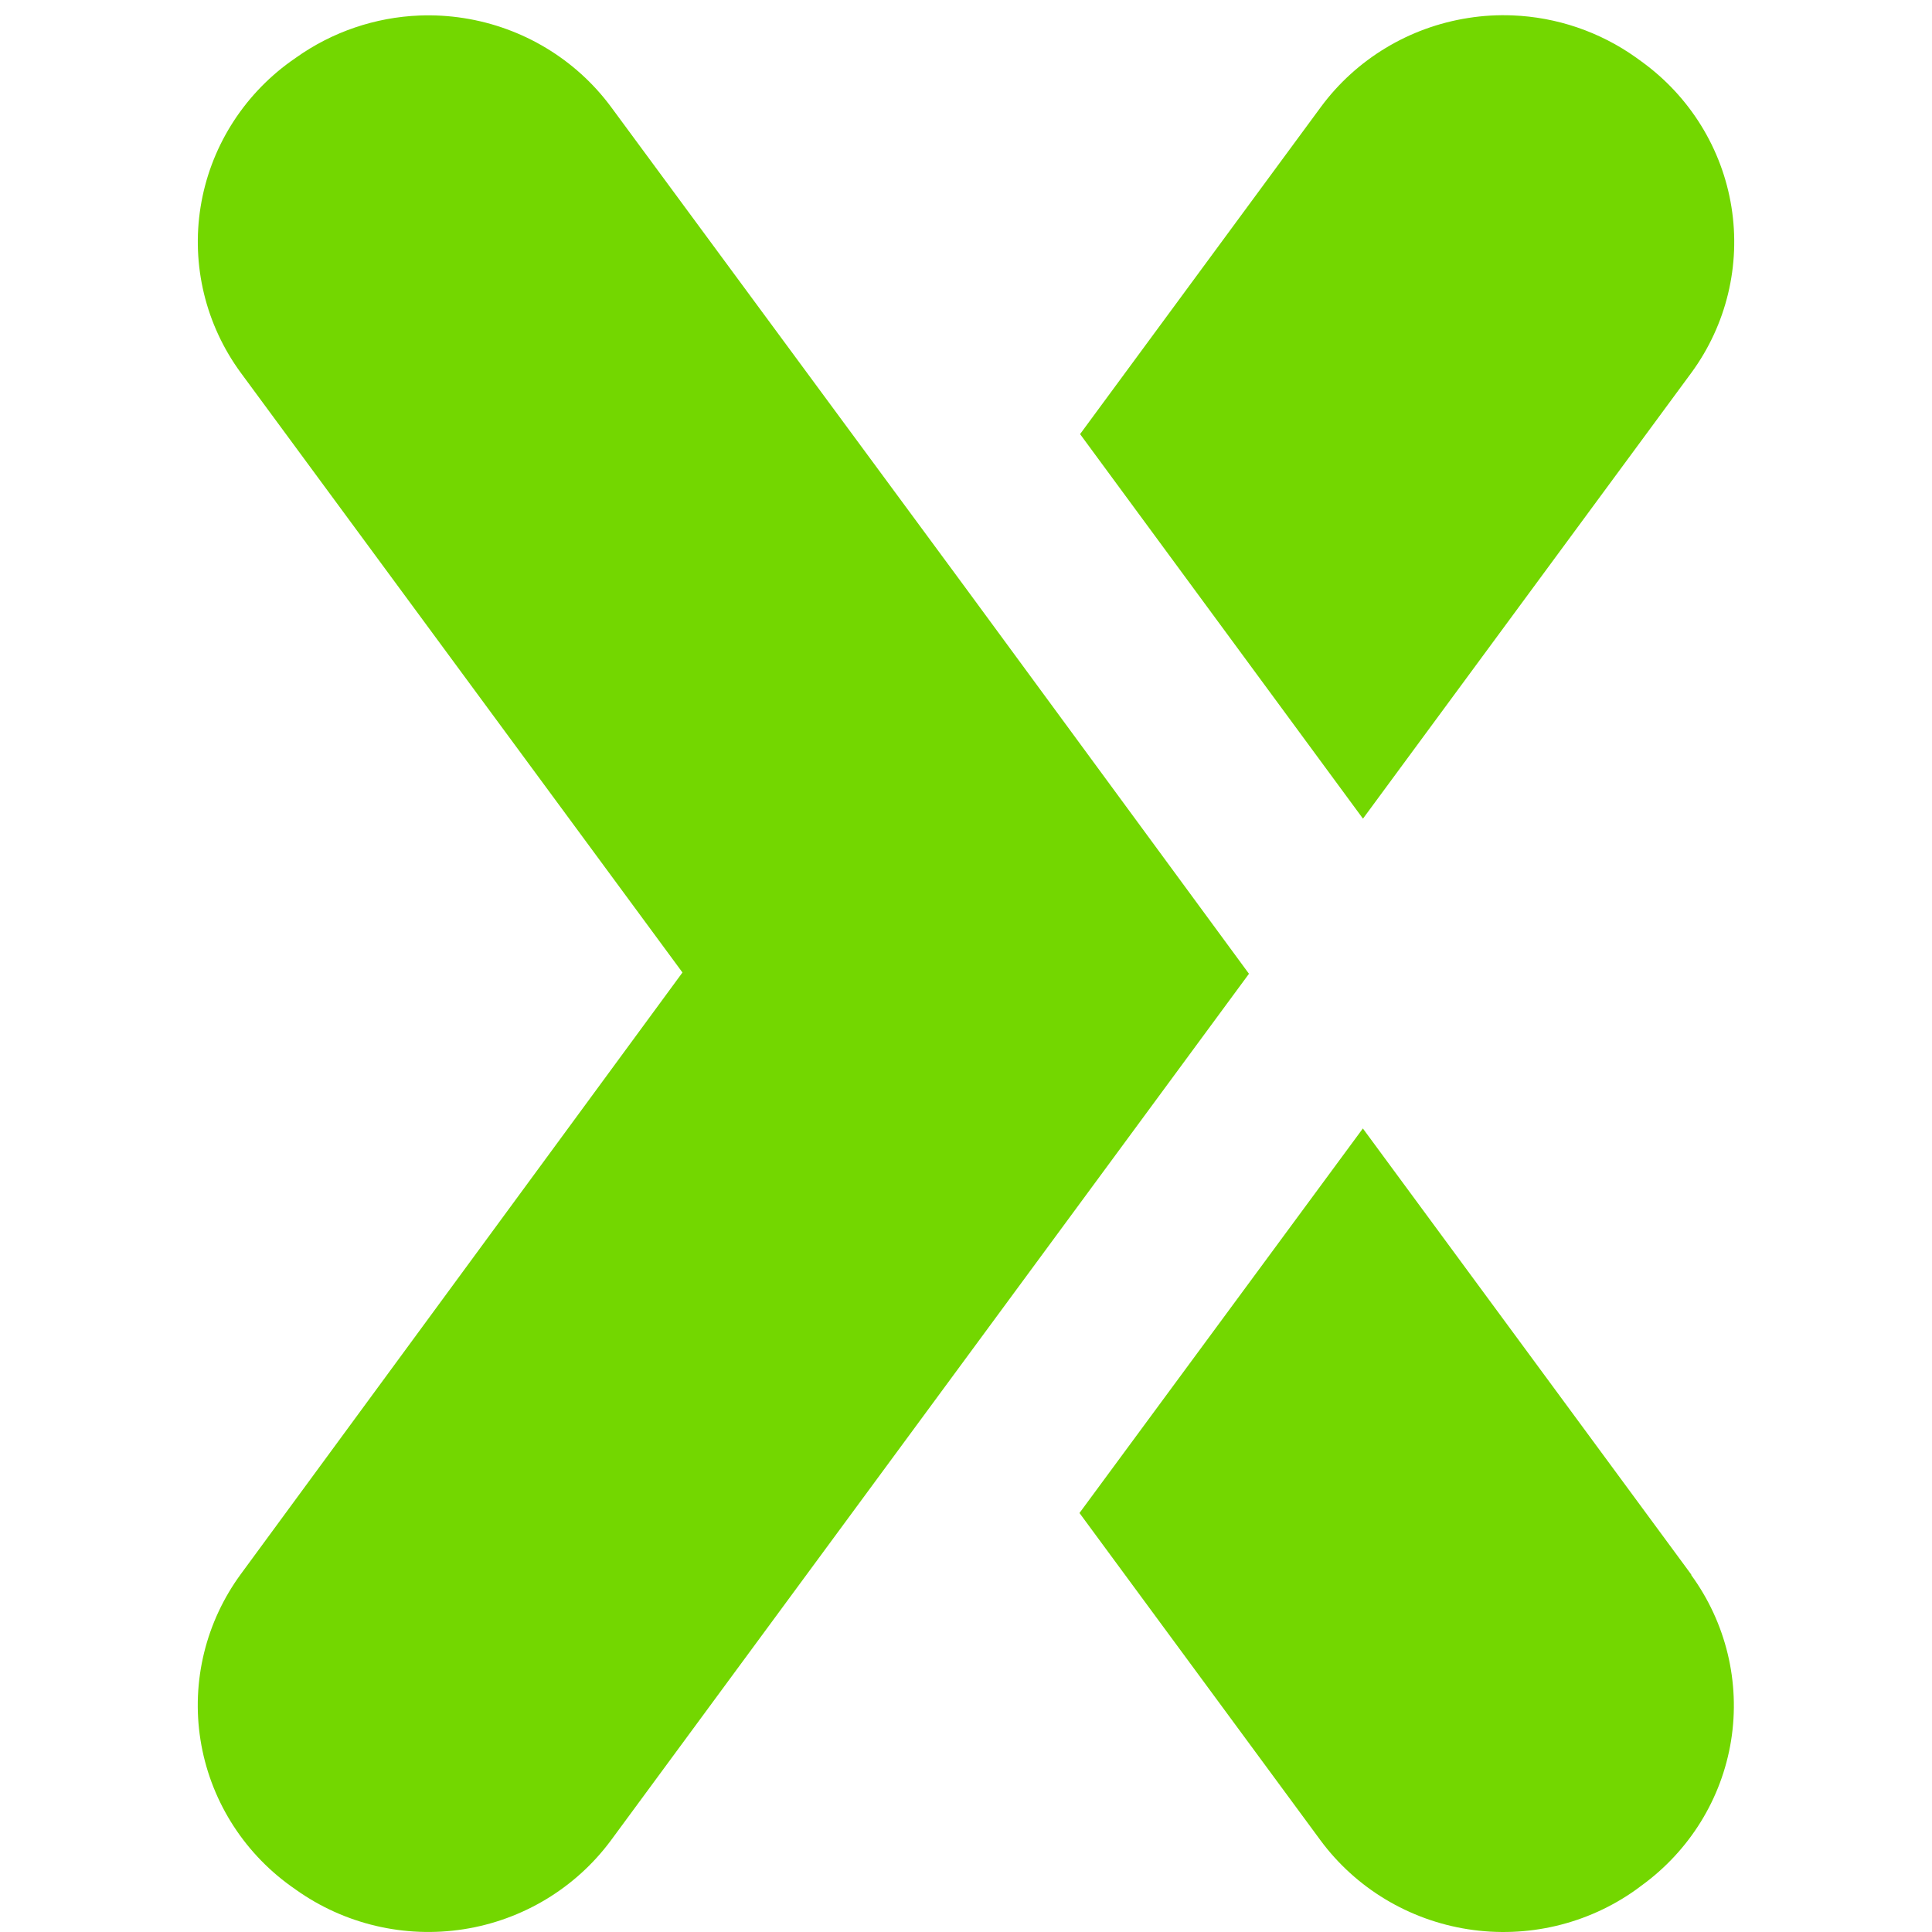 <svg width="127" height="127" viewBox="0 0 127 127" fill="none" xmlns="http://www.w3.org/2000/svg">
<rect width="127" height="127" fill="white"/>
<path d="M99.427 1.012C98.46 0.973 97.484 1.028 96.513 1.182C92.632 1.788 89.156 3.887 86.838 7.019L70.999 28.536L89.595 53.814L111.191 24.491C113.49 21.346 114.431 17.432 113.816 13.601C113.201 9.771 111.075 6.332 107.903 4.042L107.553 3.788C105.164 2.085 102.329 1.126 99.427 1.012ZM27.575 1.02C24.673 1.134 21.838 2.093 19.45 3.796L19.099 4.042C15.927 6.332 13.8 9.77 13.186 13.601C12.572 17.433 13.518 21.347 15.819 24.491L44.862 63.927L15.85 103.447C13.531 106.595 12.57 110.522 13.178 114.367C13.786 118.213 15.911 121.665 19.091 123.965L19.449 124.218C22.635 126.488 26.6 127.424 30.481 126.818C34.361 126.211 37.837 124.111 40.157 120.981L82.101 64.011L63.536 38.733L40.164 7.026C37.846 3.895 34.362 1.795 30.481 1.189C29.511 1.038 28.543 0.982 27.575 1.02ZM89.588 74.179L70.96 99.457L86.814 120.989C89.134 124.12 92.618 126.213 96.498 126.819C100.378 127.425 104.343 126.497 107.529 124.227L107.88 123.966C111.051 121.676 113.179 118.245 113.793 114.414C114.407 110.584 113.459 106.662 111.16 103.517L111.192 103.525L89.588 74.179Z" fill="#73D700"/>
</svg>
